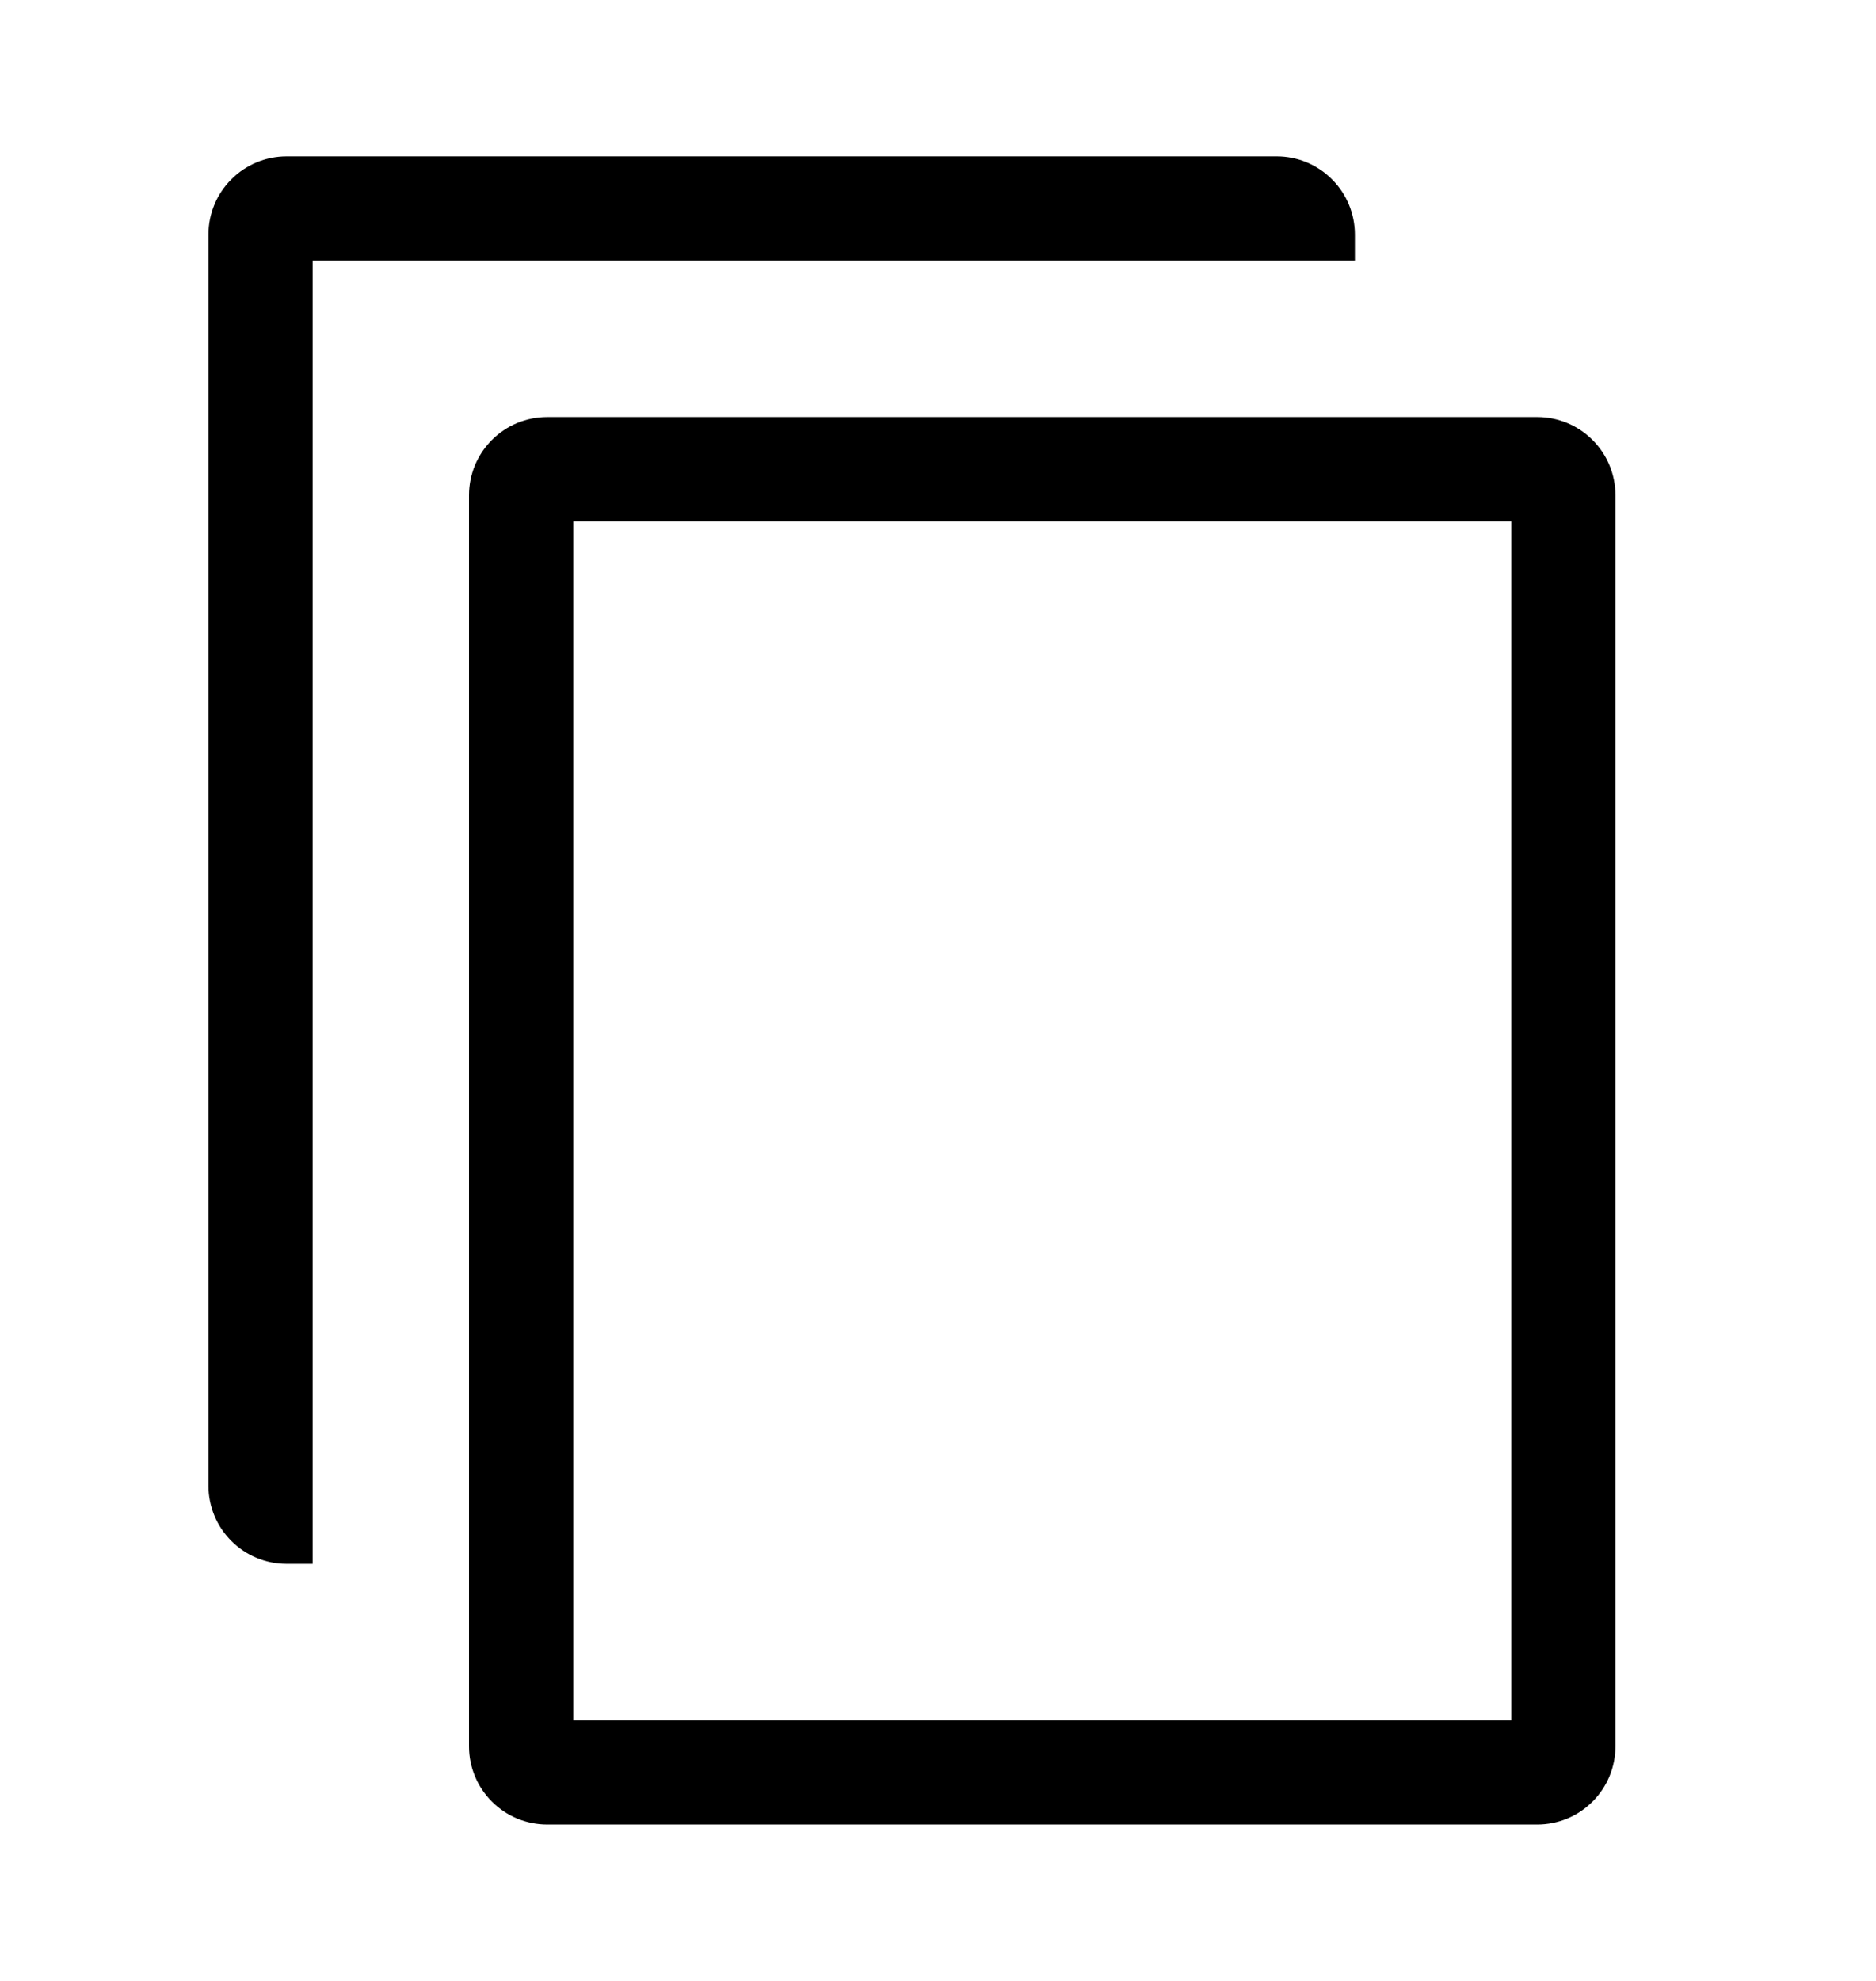 <svg width="18" height="19" viewBox="0 0 18 19" fill="none" xmlns="http://www.w3.org/2000/svg">
<path d="M14.75 4H5.25C5.051 4 4.86 4.079 4.72 4.22C4.579 4.36 4.5 4.551 4.5 4.75V16.75C4.5 16.949 4.579 17.14 4.72 17.28C4.86 17.421 5.051 17.5 5.25 17.5H14.75C14.949 17.5 15.14 17.421 15.28 17.28C15.421 17.14 15.5 16.949 15.5 16.75V4.75C15.5 4.551 15.421 4.36 15.28 4.22C15.14 4.079 14.949 4 14.75 4ZM14.5 16.5H5.5V5H14.5V16.5Z" fill="black"/>
<path d="M13 2.25C13 2.051 12.921 1.86 12.78 1.72C12.64 1.579 12.449 1.5 12.25 1.5H2.75C2.551 1.5 2.36 1.579 2.22 1.72C2.079 1.86 2 2.051 2 2.25V14.25C2 14.449 2.079 14.64 2.22 14.78C2.36 14.921 2.551 15 2.75 15H3V2.5H13V2.25Z" fill="black"/>
</svg>
